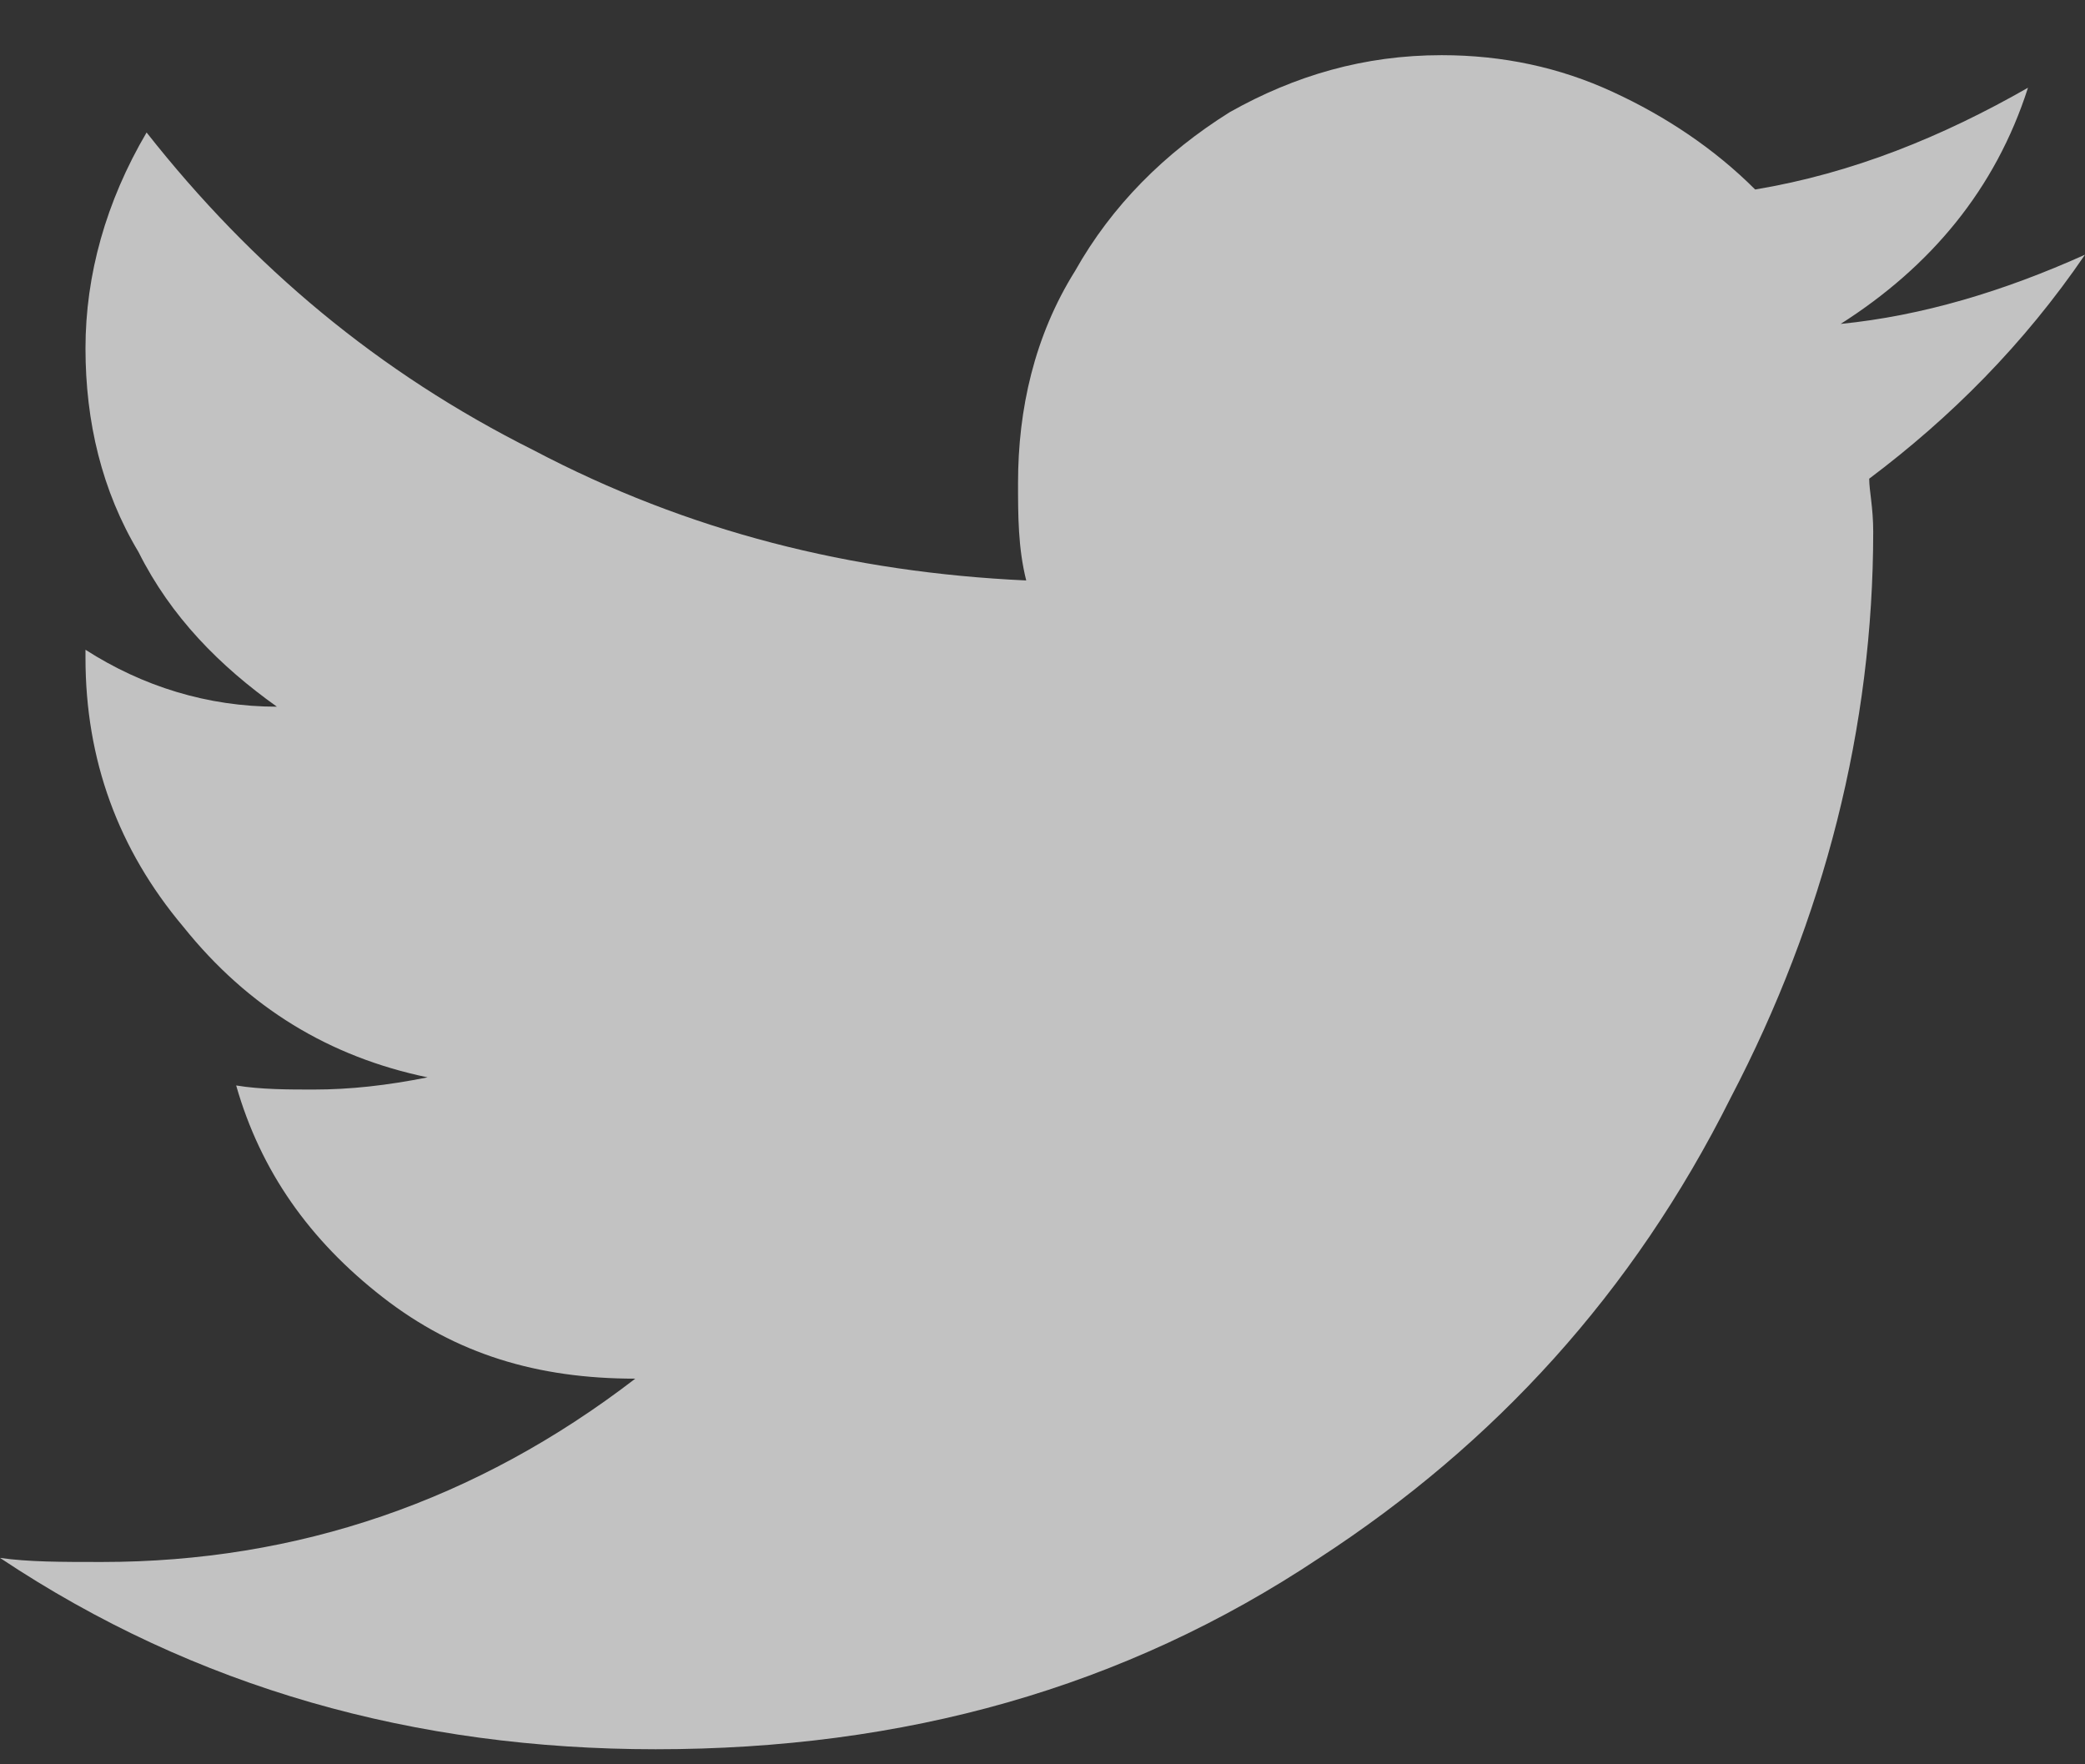 <svg width="26" height="22" viewBox="0 0 26 22" fill="none" xmlns="http://www.w3.org/2000/svg">
<rect x="0" y="0" width="26" height="22" fill="#333333" stroke="none"/>
<path opacity="0.7" d="M23.309 5.969C24.324 5.207 25.238 4.293 26 3.176C24.984 3.633 23.969 3.938 22.953 4.039C24.07 3.328 24.883 2.363 25.289 1.094C24.223 1.703 23.105 2.16 21.887 2.363C21.379 1.855 20.77 1.449 20.109 1.145C19.449 0.84 18.738 0.688 17.977 0.688C17.012 0.688 16.148 0.941 15.336 1.398C14.523 1.906 13.863 2.566 13.406 3.379C12.898 4.191 12.695 5.105 12.695 6.02C12.695 6.426 12.695 6.832 12.797 7.238C10.613 7.137 8.582 6.629 6.652 5.613C4.723 4.648 3.148 3.328 1.828 1.652C1.32 2.516 1.066 3.43 1.066 4.344C1.066 5.258 1.27 6.121 1.727 6.883C2.133 7.695 2.742 8.305 3.453 8.812C2.59 8.812 1.777 8.559 1.066 8.102V8.203C1.066 9.473 1.473 10.59 2.285 11.555C3.098 12.57 4.113 13.18 5.332 13.434C4.824 13.535 4.367 13.586 3.91 13.586C3.605 13.586 3.25 13.586 2.945 13.535C3.25 14.602 3.859 15.465 4.773 16.176C5.688 16.887 6.703 17.191 7.922 17.191C5.941 18.715 3.707 19.477 1.27 19.477C0.762 19.477 0.355 19.477 0 19.426C2.438 21.051 5.18 21.812 8.176 21.812C11.273 21.812 14.016 21.051 16.453 19.426C18.637 18.004 20.363 16.125 21.582 13.688C22.75 11.453 23.359 9.066 23.359 6.629C23.359 6.324 23.309 6.121 23.309 5.969Z" fill="white"/>
</svg>
